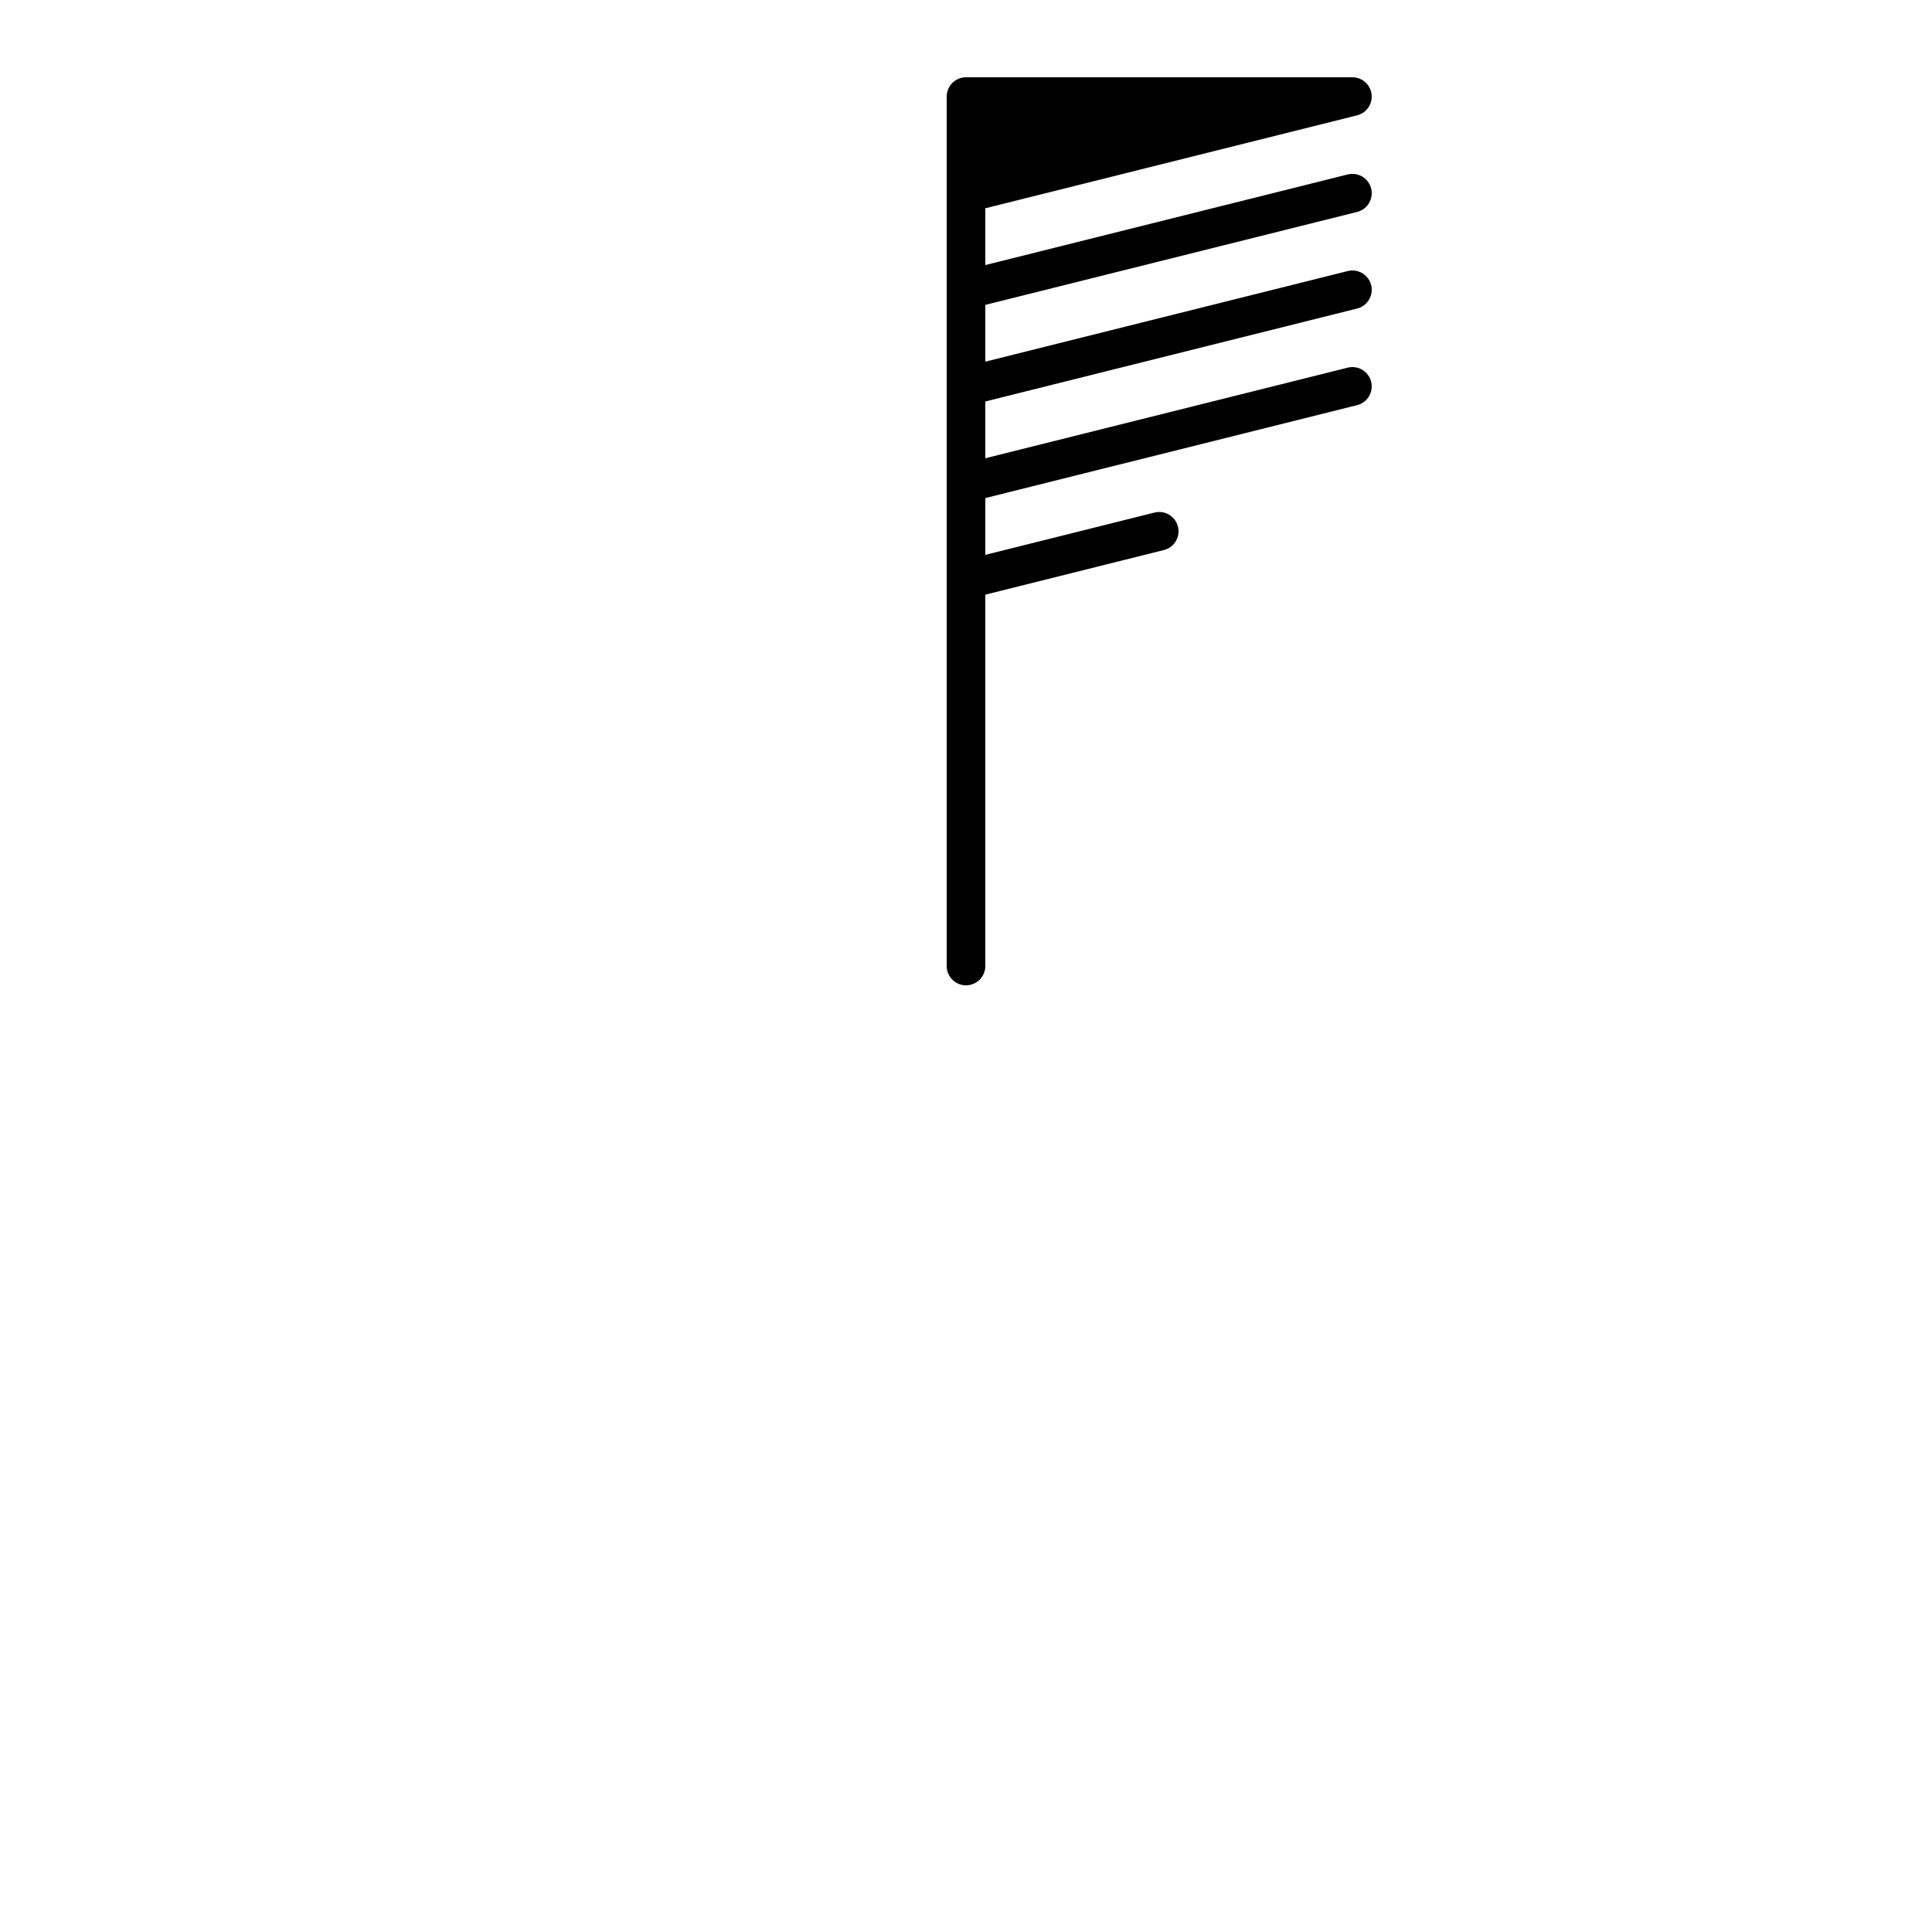 <svg 
	xmlns="http://www.w3.org/2000/svg"
	width="500"
	height="500"
	viewBox="0 0 500 500"
	class="metar bkn marker">

	<style>
		line {
			stroke: black; 
			stroke-width: 10px; 
			stroke-linecap: round;
		}
		path {
			fill: black;
			stroke: black;
			stroke-width: 10px; 
			stroke-linejoin: round;
		}
	</style>

	<g transform="translate(250,250), scale(1,-1)">
		<line x1="0" y1="0" x2="0" y2="200" />

		<g transform="translate(0,200)">
			<path d="M 0 25 l 100 0 l -100 -25 z" />
		</g>
		<g transform="translate(0,175)">
			<line x1="0" y1="0" x2="100" y2="25" />
		</g>
		<g transform="translate(0,150)">
			<line x1="0" y1="0" x2="100" y2="25" />
		</g>
		<g transform="translate(0,125)">
			<line x1="0" y1="0" x2="100" y2="25" />
		</g>
		<g transform="translate(0,100)">
			<line x1="0" y1="0" x2="50" y2="12.5" />
		</g>
	</g>
</svg>
